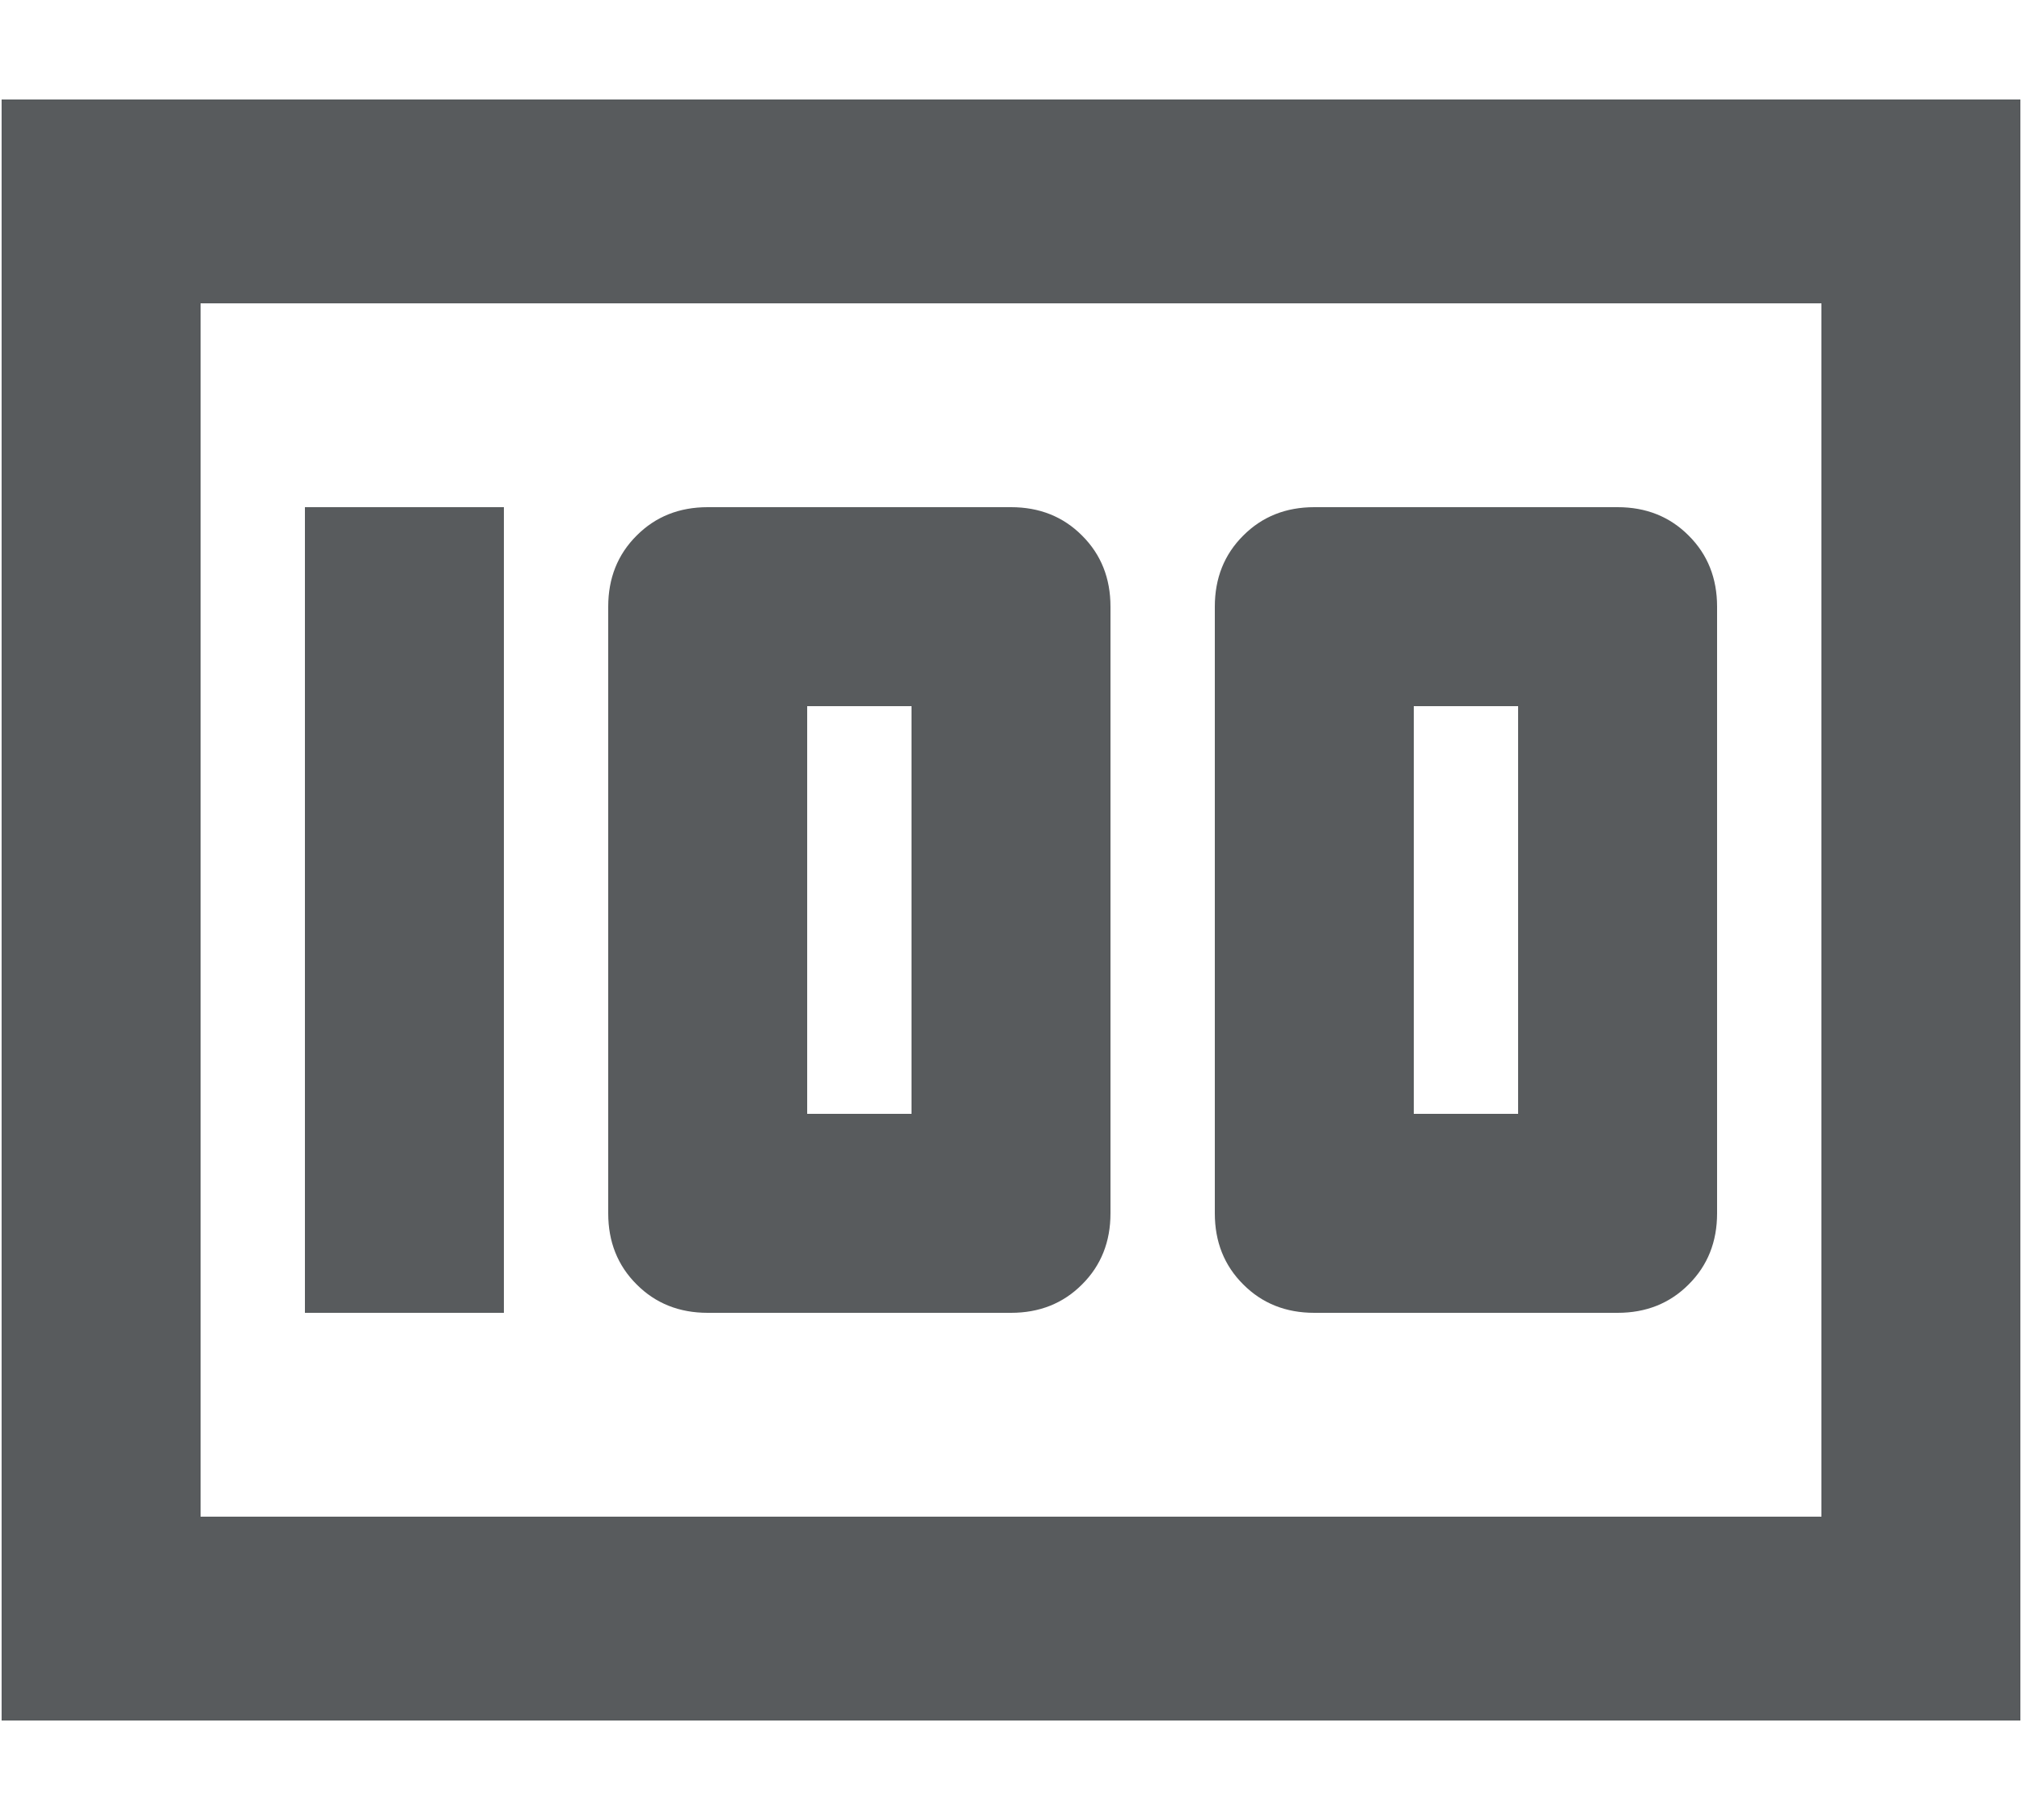 <svg width="20" height="18" viewBox="0 0 20 18" fill="none" xmlns="http://www.w3.org/2000/svg">
<path d="M1.984 15H18.016V3H1.984V15ZM0.016 0.984H19.984V17.016H0.016V0.984ZM15.016 11.016V6.984H13.984V11.016H15.016ZM16 5.016C16.281 5.016 16.516 5.109 16.703 5.297C16.891 5.484 16.984 5.719 16.984 6V12C16.984 12.281 16.891 12.516 16.703 12.703C16.516 12.891 16.281 12.984 16 12.984H13C12.719 12.984 12.484 12.891 12.297 12.703C12.109 12.516 12.016 12.281 12.016 12V6C12.016 5.719 12.109 5.484 12.297 5.297C12.484 5.109 12.719 5.016 13 5.016H16ZM9.016 11.016V6.984H7.984V11.016H9.016ZM10 5.016C10.281 5.016 10.516 5.109 10.703 5.297C10.891 5.484 10.984 5.719 10.984 6V12C10.984 12.281 10.891 12.516 10.703 12.703C10.516 12.891 10.281 12.984 10 12.984H7C6.719 12.984 6.484 12.891 6.297 12.703C6.109 12.516 6.016 12.281 6.016 12V6C6.016 5.719 6.109 5.484 6.297 5.297C6.484 5.109 6.719 5.016 7 5.016H10ZM3.016 5.016H4.984V12.984H3.016V5.016Z" fill="#585B5D"/>
</svg>
